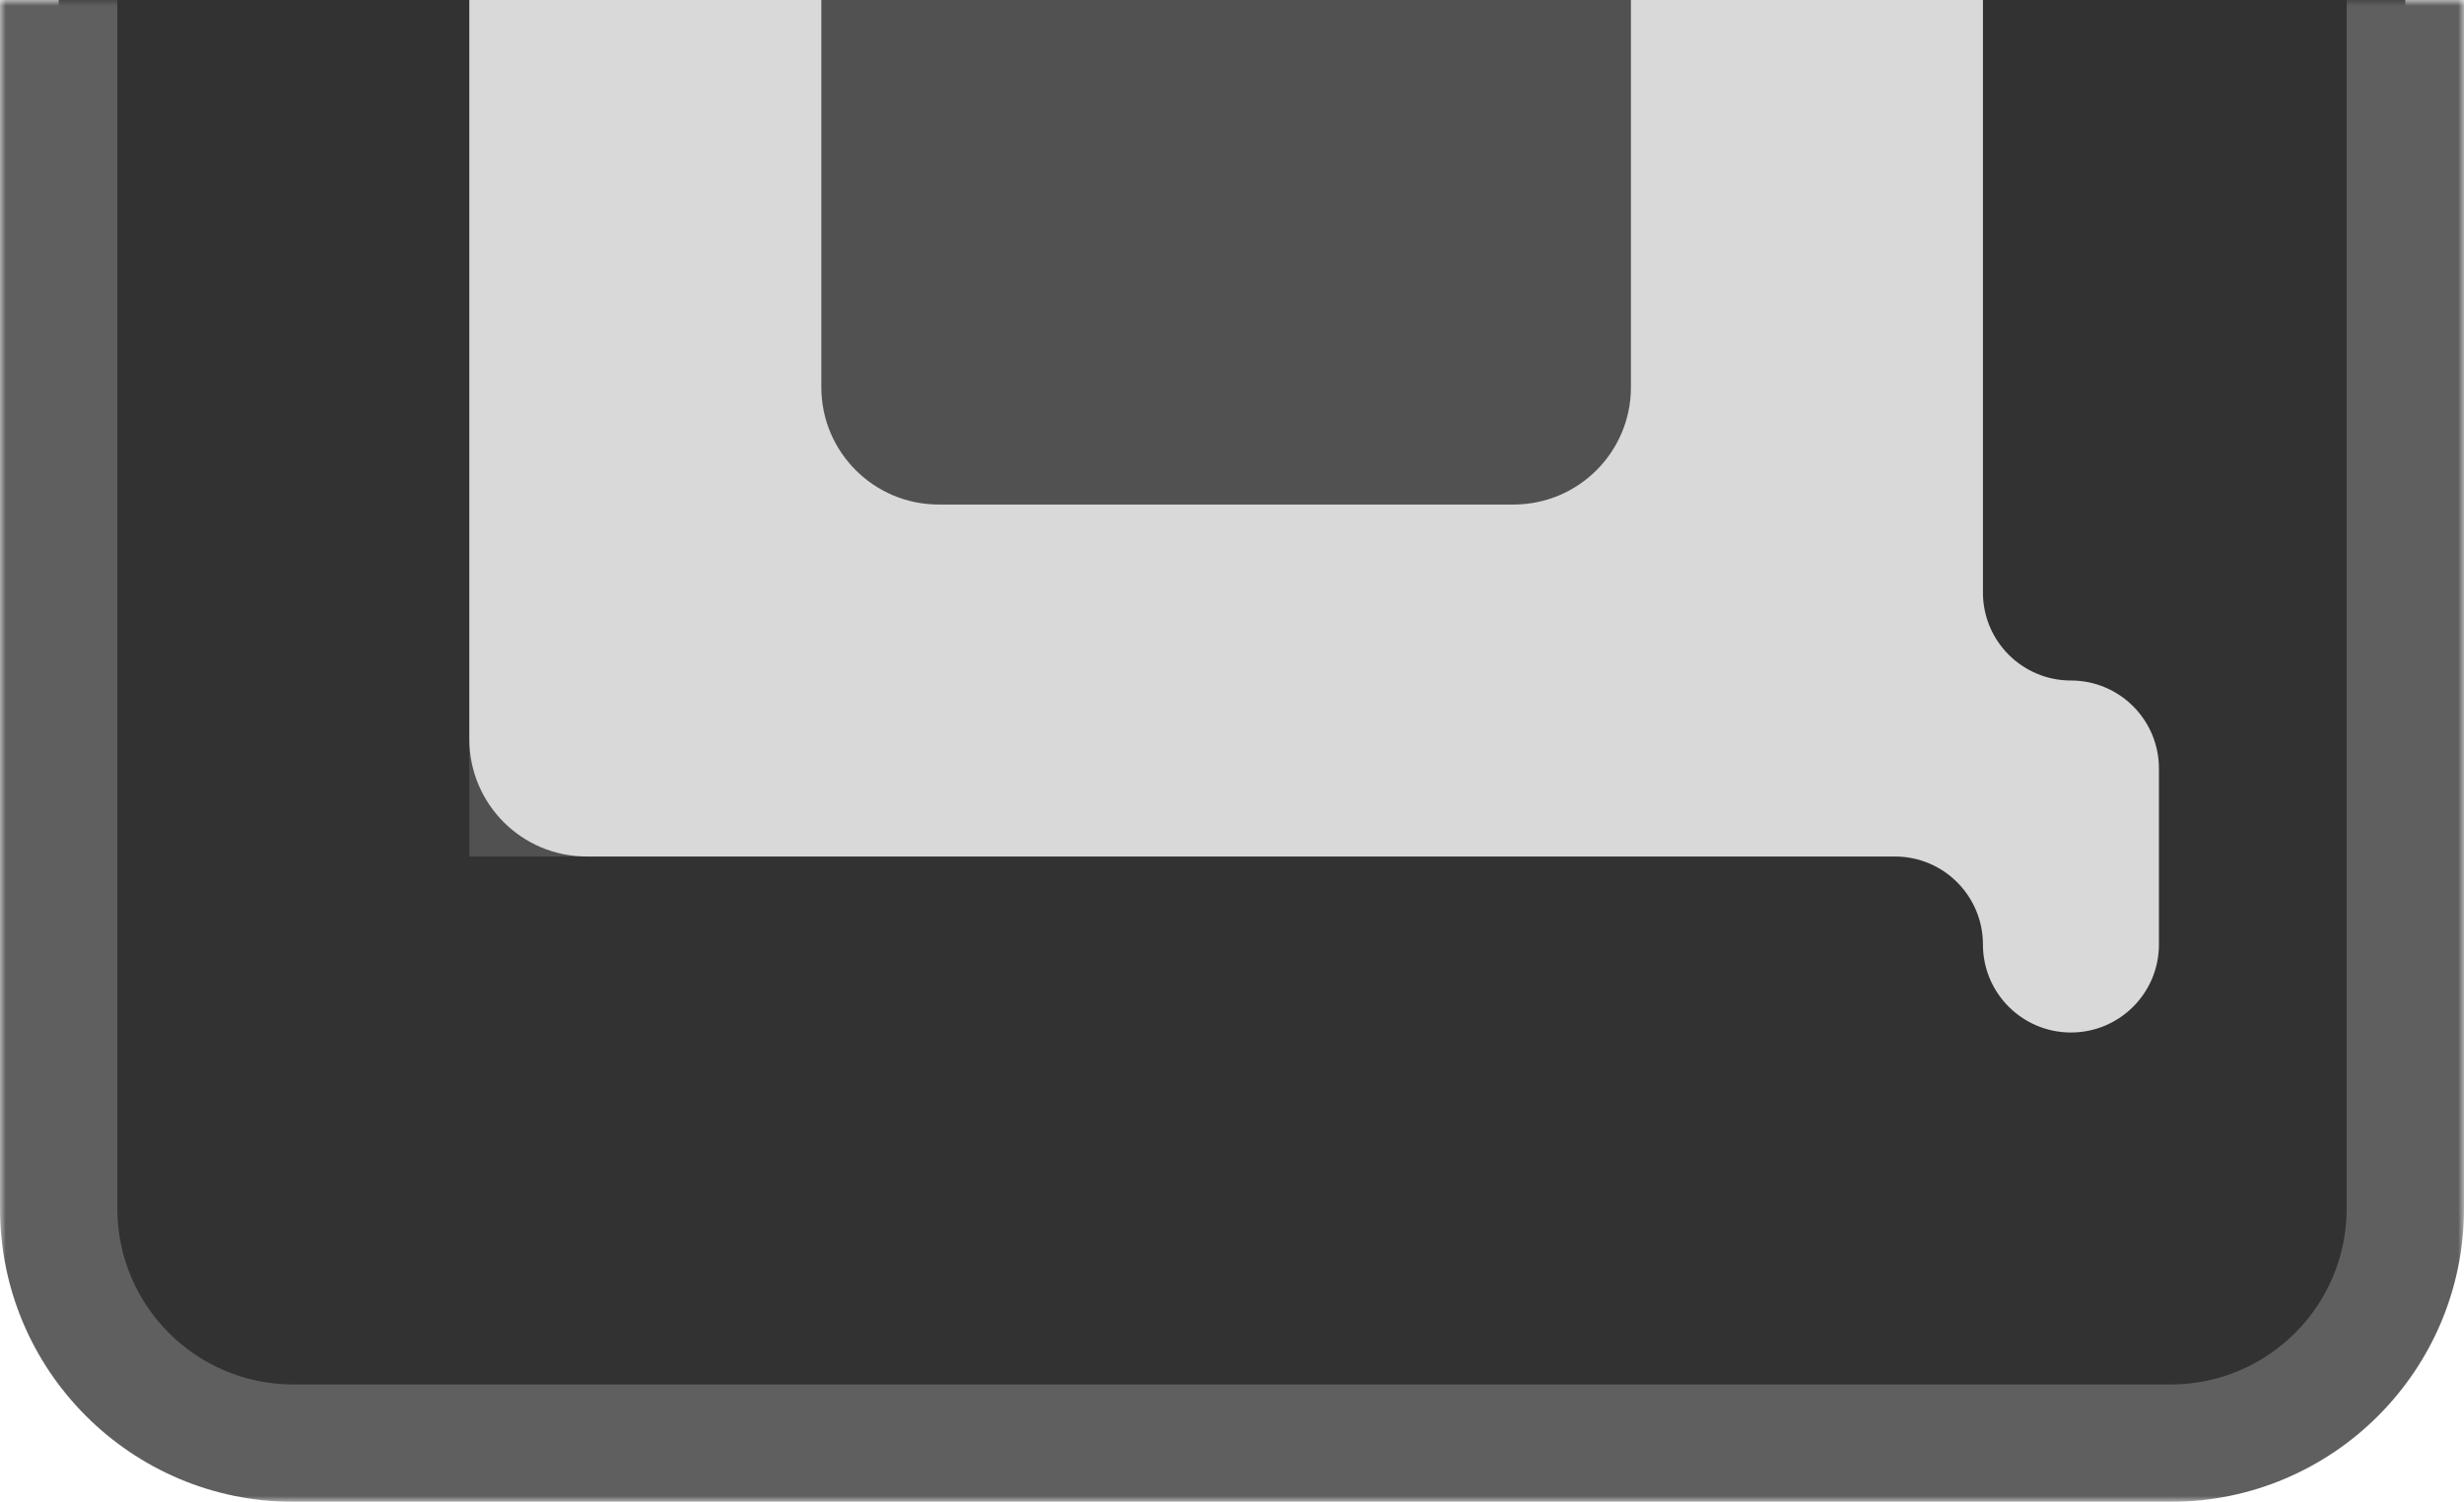 <svg width="210" height="128" viewBox="0 0 210 128" fill="none" xmlns="http://www.w3.org/2000/svg">
<mask id="path-1-outside-1_368_411" maskUnits="userSpaceOnUse" x="0" y="0" width="210" height="128" fill="black">
<rect fill="white" width="210" height="128"/>
<path d="M5 103C5 114.046 13.954 123 25 123H185C196.046 123 205 114.046 205 103V0H5V103Z"/>
</mask>
<path d="M5 103C5 114.046 13.954 123 25 123H185C196.046 123 205 114.046 205 103V0H5V103Z" fill="#323232"/>
<path d="M0 103C0 116.807 11.193 128 25 128H185C198.807 128 210 116.807 210 103H200C200 111.284 193.284 118 185 118H25C16.716 118 10 111.284 10 103H0ZM205 0H5H205ZM0 0V103C0 116.807 11.193 128 25 128V118C16.716 118 10 111.284 10 103V0H0ZM185 128C198.807 128 210 116.807 210 103V0H200V103C200 111.284 193.284 118 185 118V128Z" fill="#5F5F5F" mask="url(#path-1-outside-1_368_411)"/>
<rect width="129" height="73" transform="matrix(1 0 0 -1 40 73)" fill="#515151"/>
<path d="M50 73C44.477 73 40 68.523 40 63V0H70V33C70 38.523 74.477 43 80 43H129C134.523 43 139 38.523 139 33V0H169V50.5C169 54.642 172.358 58 176.5 58V58C180.642 58 184 61.358 184 65.5V80.5C184 84.642 180.642 88 176.5 88V88C172.358 88 169 84.642 169 80.5V80.5C169 76.358 165.642 73 161.5 73H50Z" fill="#D9D9D9"/>
</svg>
